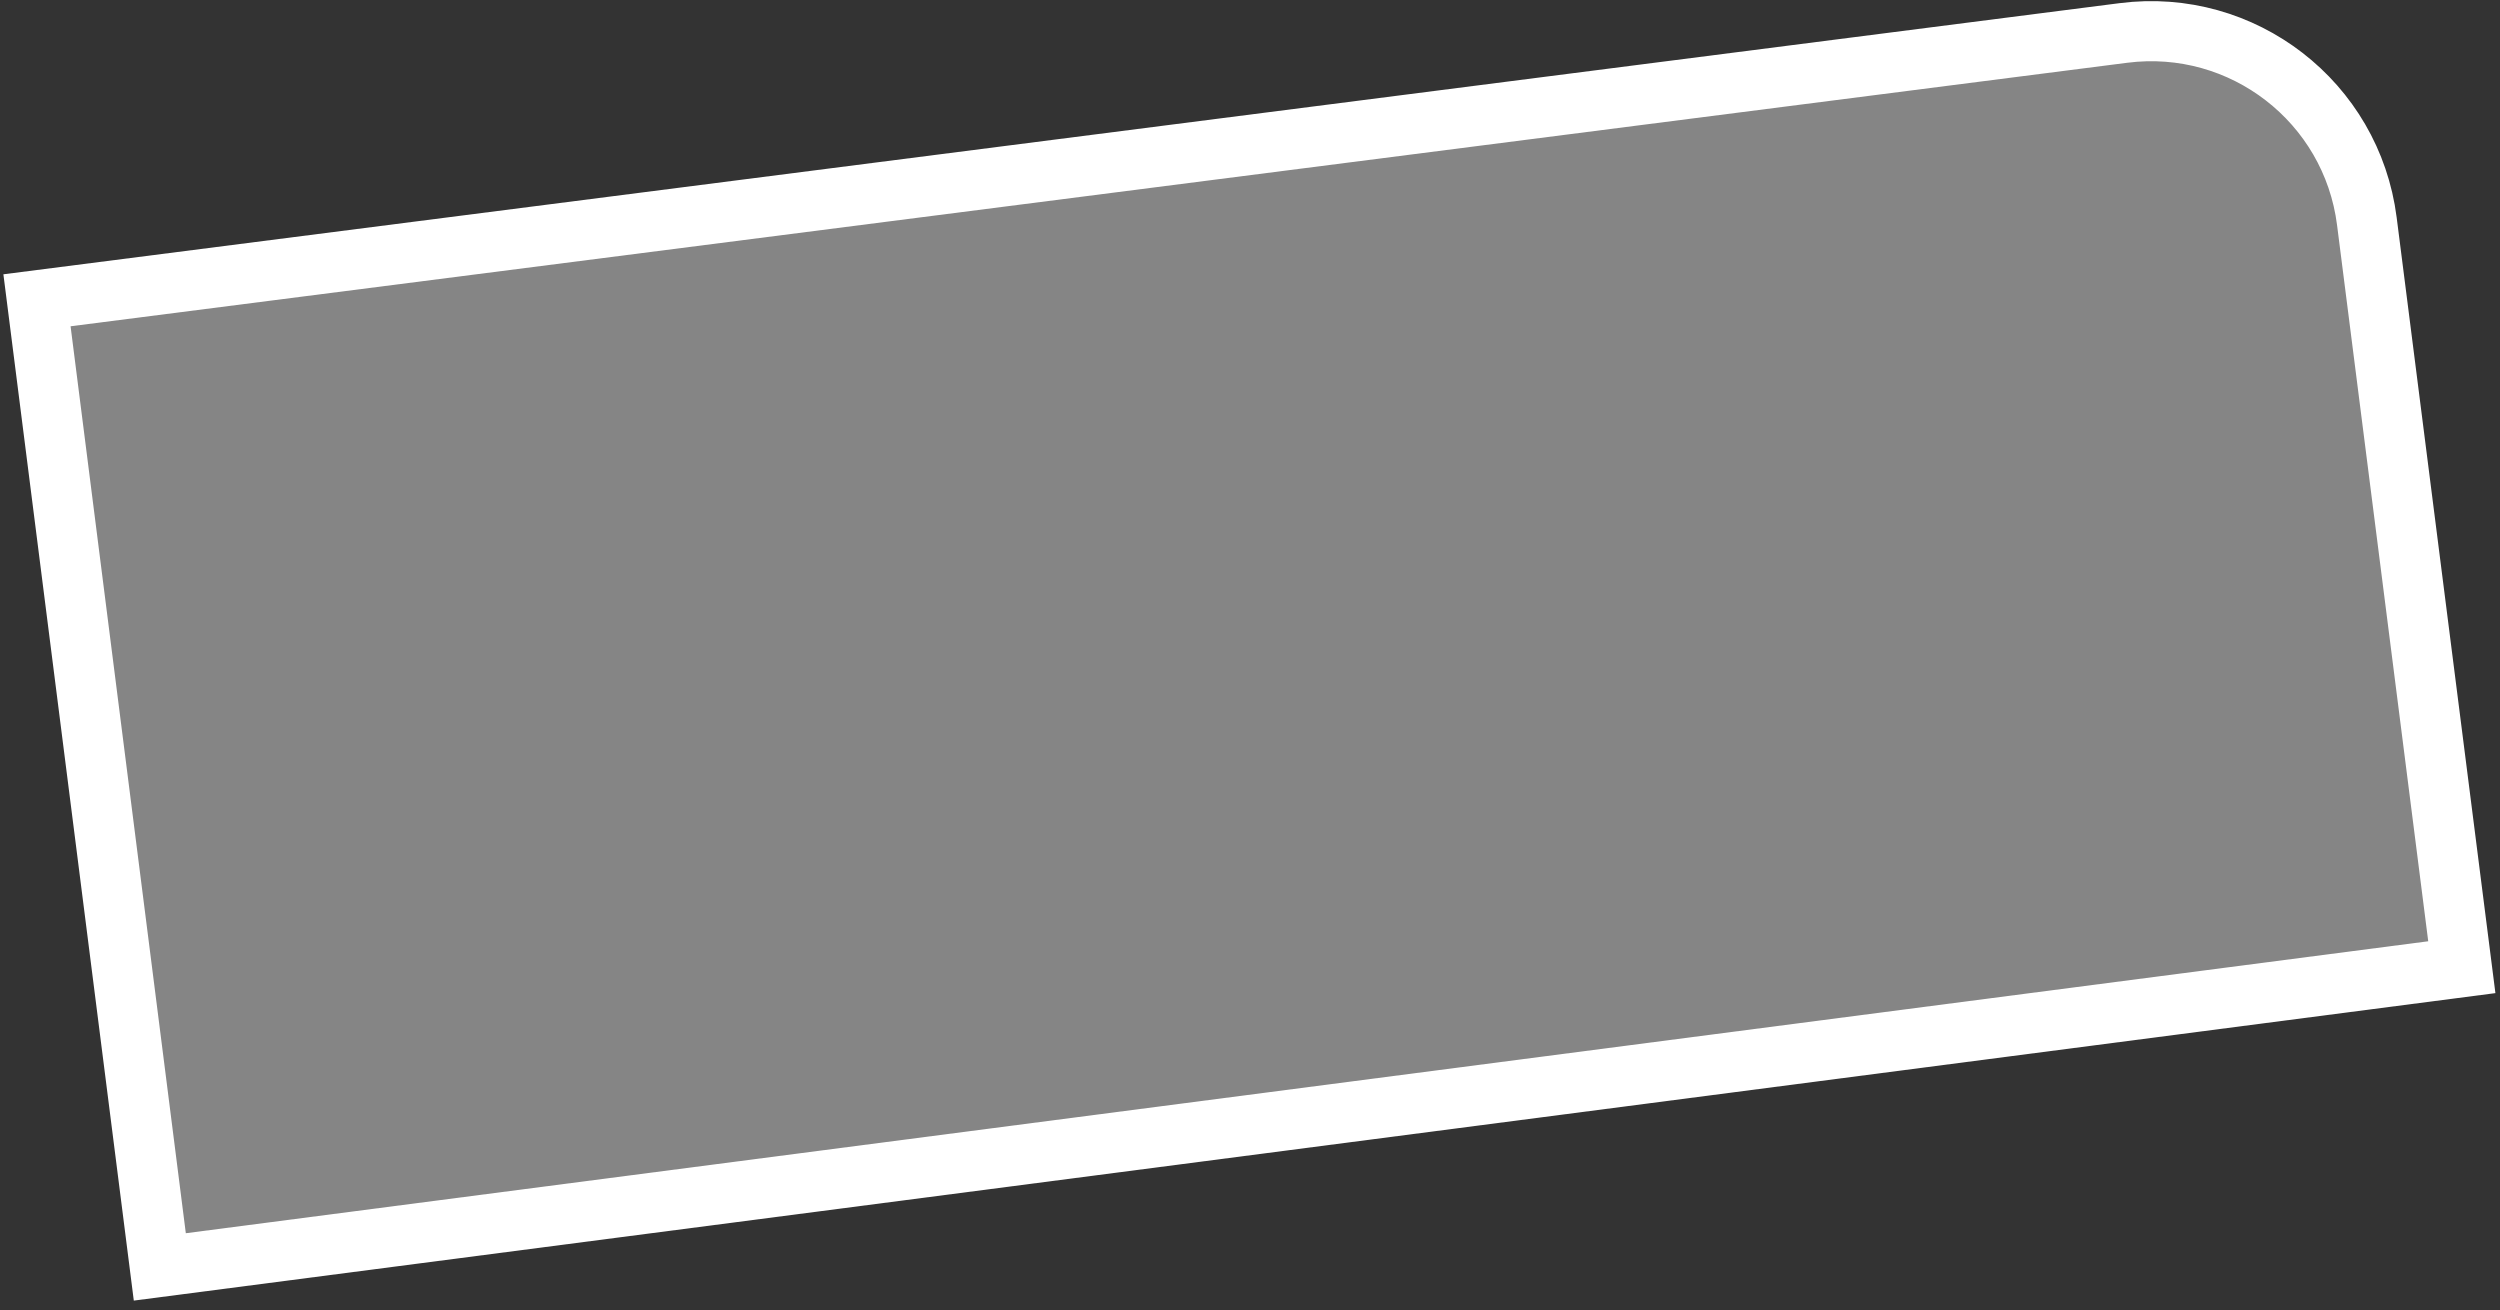 <svg width="208" height="109" viewBox="0 0 208 109" fill="none" xmlns="http://www.w3.org/2000/svg">
<rect x="0" y="0" width="208" height="109" fill="#333333" stroke="none"/>
<path d="M3.077 24.984L176.673 2.742C186.591 1.472 195.66 8.486 196.922 18.406L204.823 80.471L13.296 105.407L3.077 24.984Z" fill="white" fill-opacity="0.4" stroke="white" stroke-width="5"/>
</svg>
